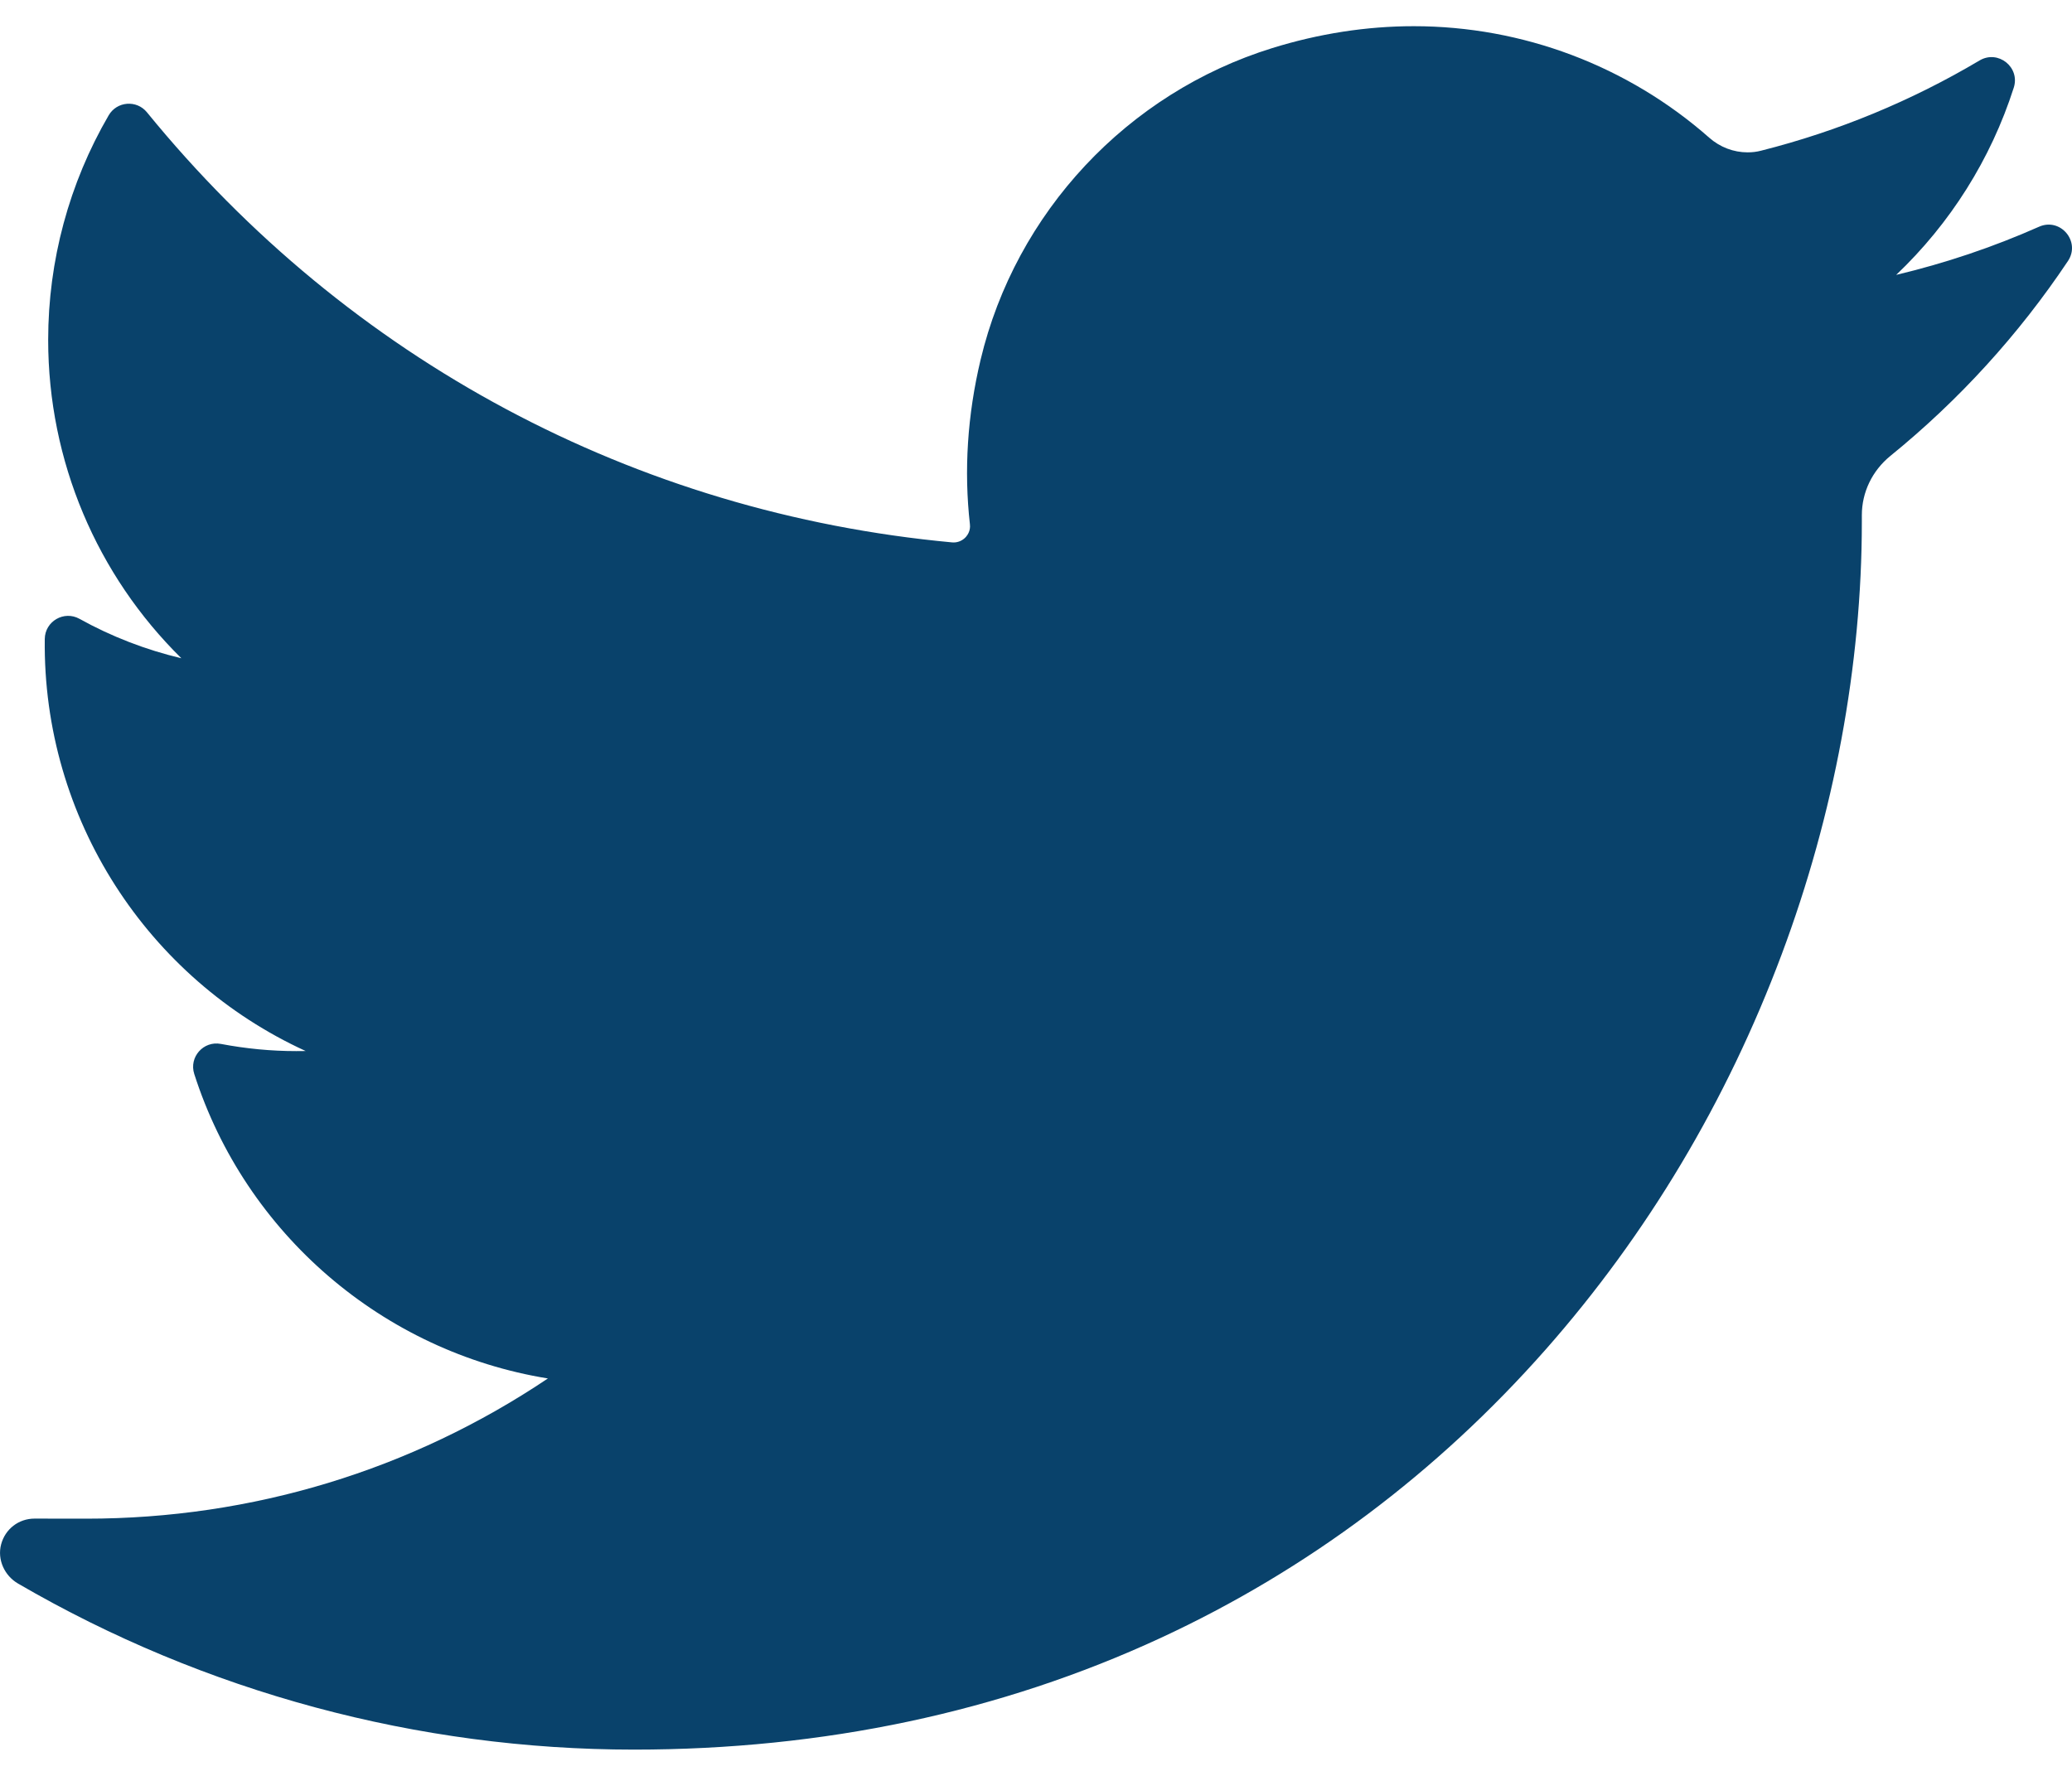 <svg width="28" height="24" viewBox="0 0 28 24" fill="none" xmlns="http://www.w3.org/2000/svg">
<path d="M27.555 3.064C26.933 3.34 26.287 3.557 25.624 3.715C26.354 3.021 26.903 2.153 27.213 1.185C27.302 0.908 27.001 0.669 26.751 0.817C25.83 1.364 24.837 1.774 23.8 2.036C23.74 2.052 23.678 2.059 23.616 2.059C23.427 2.059 23.243 1.989 23.099 1.862C21.996 0.89 20.577 0.354 19.105 0.354C18.467 0.354 17.824 0.454 17.192 0.65C15.235 1.257 13.725 2.871 13.251 4.863C13.073 5.611 13.025 6.359 13.107 7.086C13.117 7.17 13.077 7.228 13.053 7.256C13.01 7.304 12.95 7.331 12.887 7.331C12.88 7.331 12.872 7.331 12.865 7.33C8.581 6.932 4.717 4.868 1.986 1.518C1.847 1.347 1.58 1.368 1.469 1.558C0.934 2.476 0.651 3.525 0.651 4.593C0.651 6.23 1.309 7.772 2.451 8.896C1.97 8.782 1.506 8.603 1.074 8.363C0.865 8.247 0.608 8.396 0.605 8.635C0.575 11.066 1.998 13.229 4.131 14.204C4.088 14.204 4.045 14.205 4.002 14.205C3.664 14.205 3.322 14.172 2.985 14.108C2.749 14.063 2.552 14.286 2.625 14.514C3.317 16.675 5.177 18.268 7.404 18.629C5.556 19.87 3.404 20.524 1.165 20.524L0.467 20.523C0.252 20.523 0.07 20.664 0.015 20.872C-0.039 21.077 0.06 21.294 0.244 21.401C2.767 22.869 5.646 23.645 8.569 23.645C11.128 23.645 13.522 23.137 15.684 22.136C17.666 21.218 19.417 19.905 20.89 18.235C22.261 16.679 23.334 14.883 24.077 12.897C24.786 11.003 25.16 8.983 25.16 7.054V6.962C25.16 6.652 25.301 6.361 25.545 6.162C26.472 5.409 27.28 4.523 27.945 3.528C28.121 3.265 27.844 2.936 27.555 3.064Z" fill="#09426B"/>
</svg>
